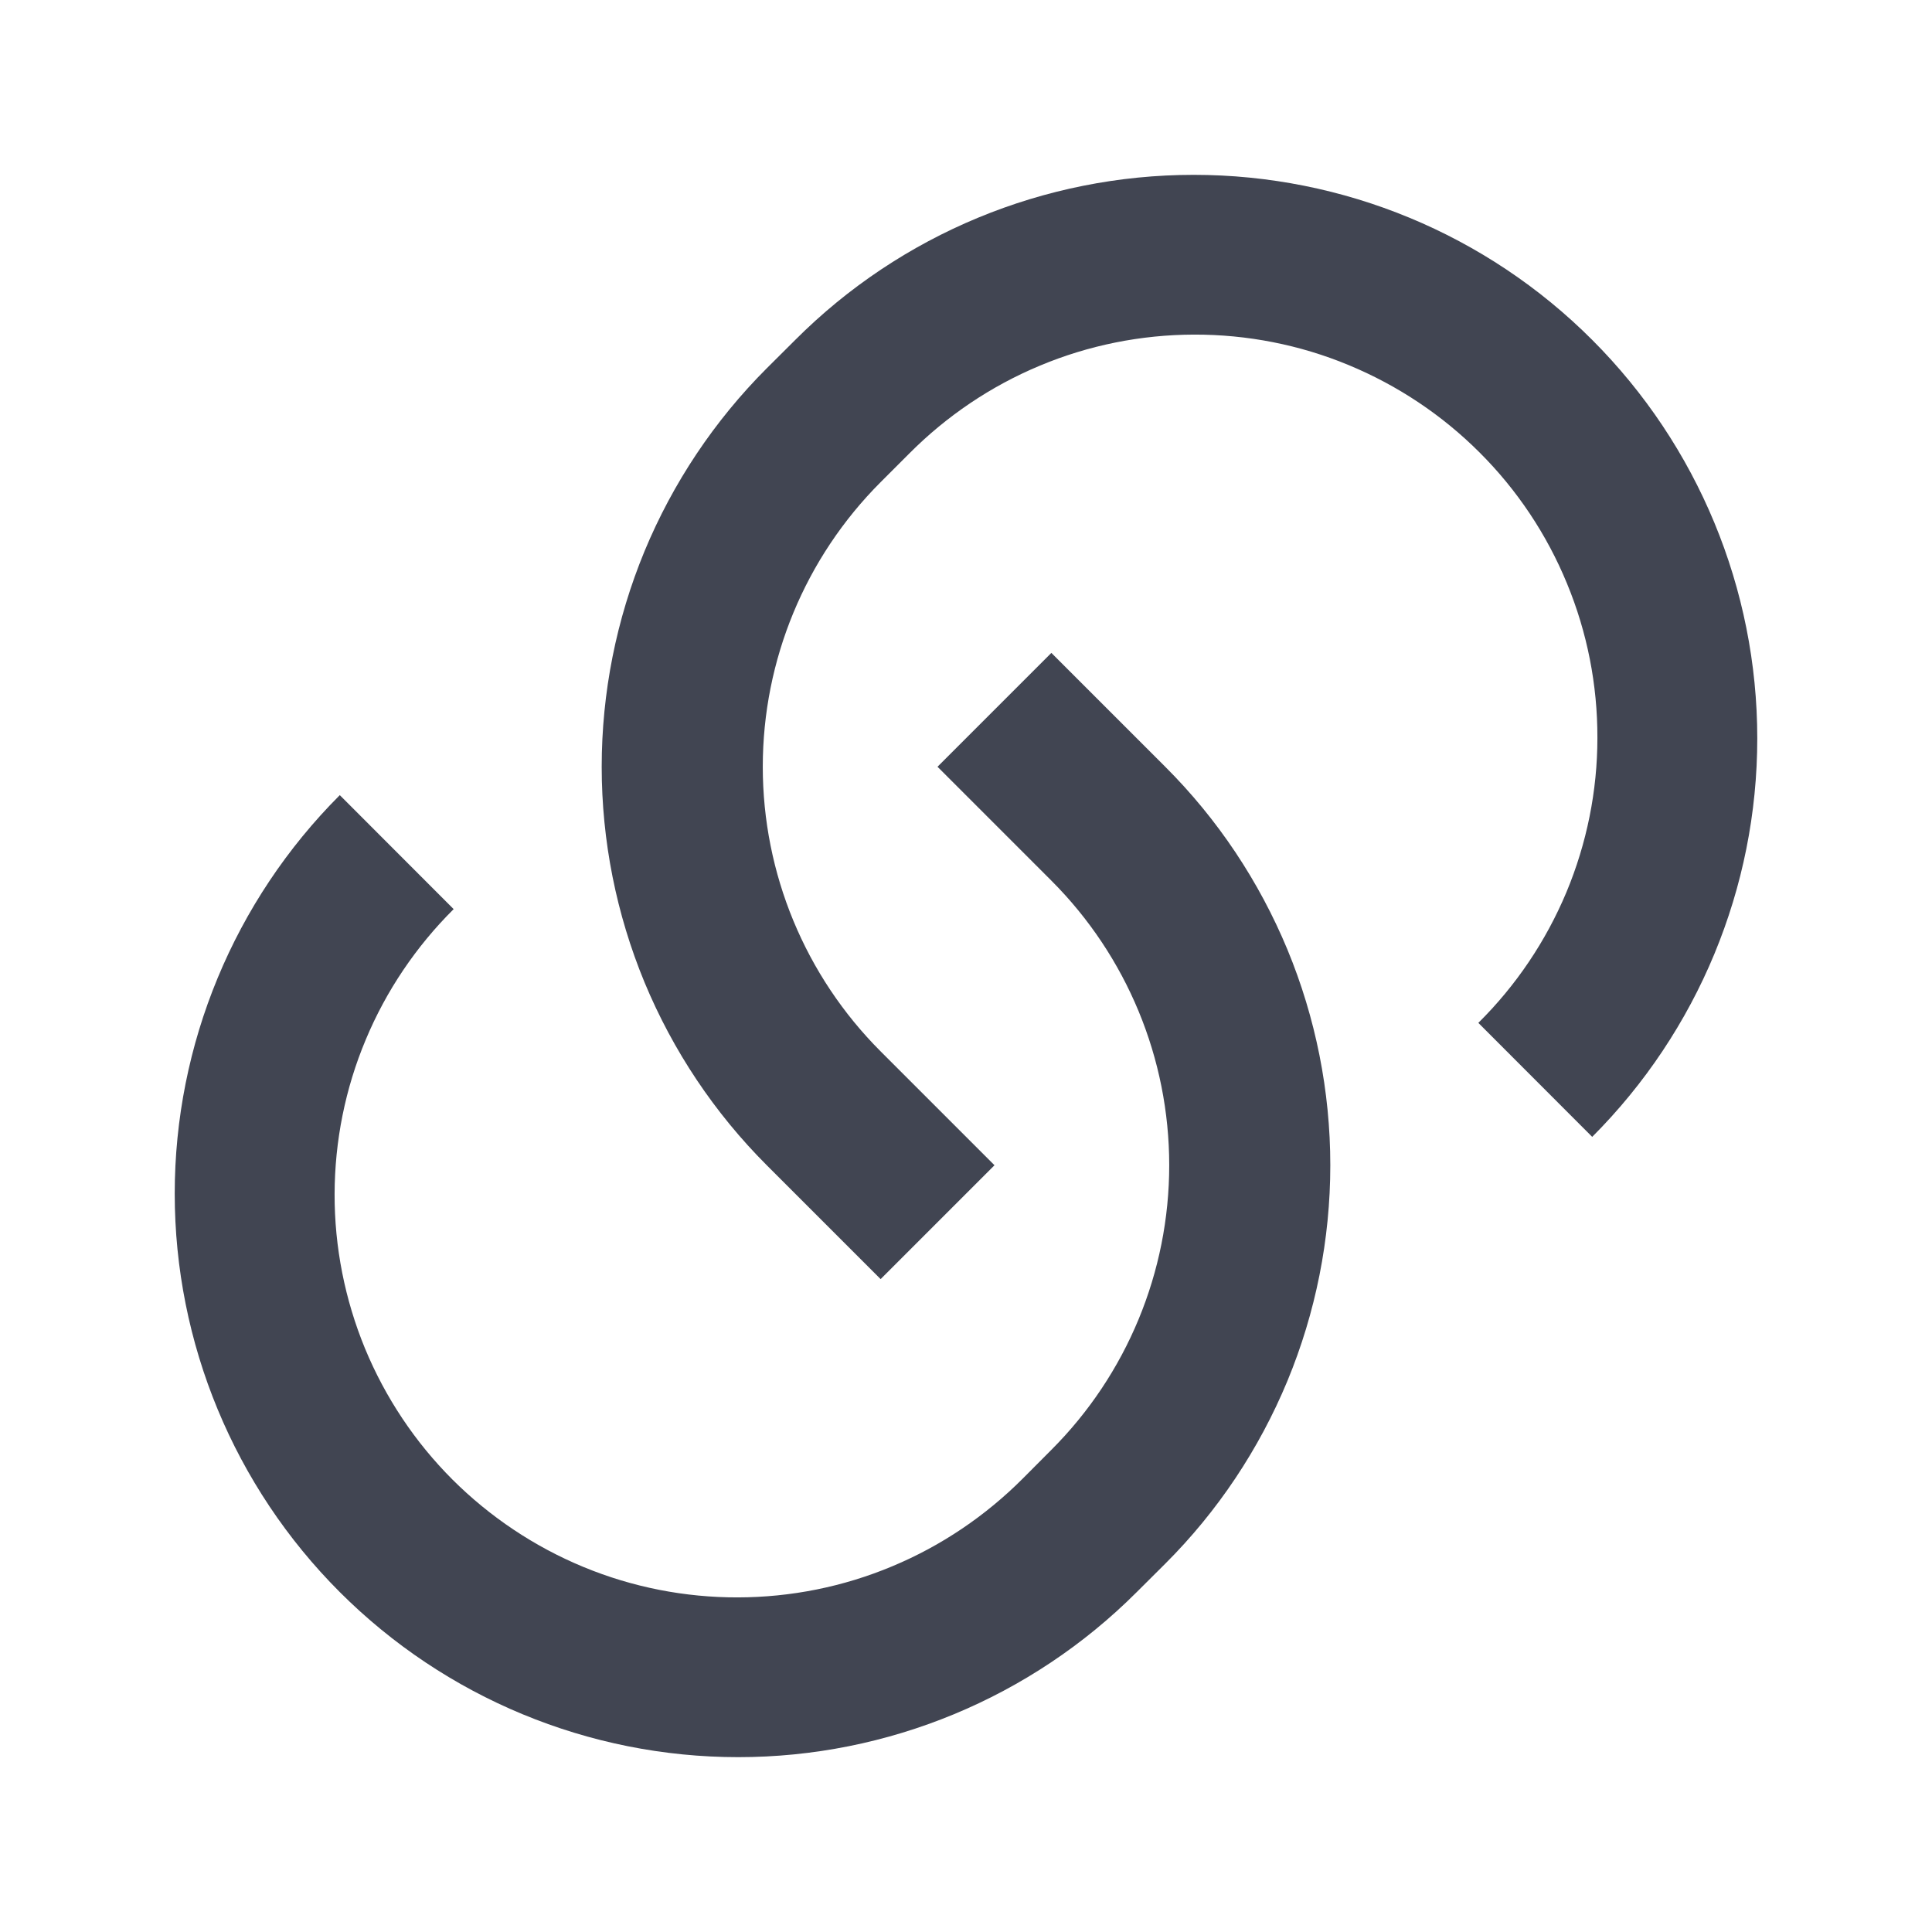 <svg width="16" height="16" viewBox="0 0 16 16" fill="none" xmlns="http://www.w3.org/2000/svg">
<path d="M8.707 5.407L9.65 6.35C10.084 6.783 10.427 7.298 10.662 7.864C10.896 8.43 11.017 9.037 11.017 9.65C11.017 10.263 10.896 10.87 10.662 11.436C10.427 12.002 10.084 12.517 9.65 12.95L9.414 13.185C8.539 14.06 7.352 14.552 6.114 14.552C4.876 14.552 3.689 14.06 2.814 13.185C1.939 12.31 1.447 11.123 1.447 9.885C1.447 8.648 1.939 7.461 2.814 6.585L3.757 7.529C3.446 7.838 3.198 8.205 3.029 8.61C2.859 9.015 2.772 9.45 2.771 9.889C2.77 10.328 2.856 10.762 3.023 11.168C3.191 11.574 3.437 11.943 3.747 12.253C4.058 12.563 4.426 12.809 4.832 12.977C5.238 13.145 5.673 13.23 6.111 13.229C6.55 13.228 6.985 13.141 7.39 12.971C7.795 12.802 8.162 12.554 8.472 12.243L8.707 12.007C9.332 11.382 9.683 10.534 9.683 9.65C9.683 8.766 9.332 7.918 8.707 7.293L7.764 6.35L8.707 5.407L8.707 5.407ZM13.185 9.414L12.243 8.471C12.555 8.162 12.802 7.795 12.972 7.39C13.141 6.985 13.229 6.55 13.229 6.111C13.23 5.672 13.145 5.238 12.977 4.832C12.81 4.426 12.564 4.057 12.253 3.747C11.943 3.437 11.574 3.191 11.168 3.023C10.763 2.855 10.328 2.77 9.889 2.771C9.45 2.772 9.015 2.859 8.61 3.029C8.205 3.198 7.838 3.446 7.529 3.757L7.293 3.993C6.668 4.618 6.317 5.466 6.317 6.35C6.317 7.234 6.668 8.082 7.293 8.707L8.236 9.65L7.293 10.593L6.35 9.65C5.917 9.217 5.573 8.702 5.338 8.136C5.104 7.57 4.983 6.963 4.983 6.35C4.983 5.737 5.104 5.13 5.338 4.564C5.573 3.998 5.917 3.483 6.35 3.05L6.586 2.815C7.461 1.939 8.648 1.448 9.886 1.448C11.124 1.448 12.311 1.939 13.186 2.815C14.061 3.69 14.553 4.877 14.553 6.115C14.553 7.352 14.061 8.539 13.186 9.415L13.185 9.414Z" fill="#414552"/>
</svg>
